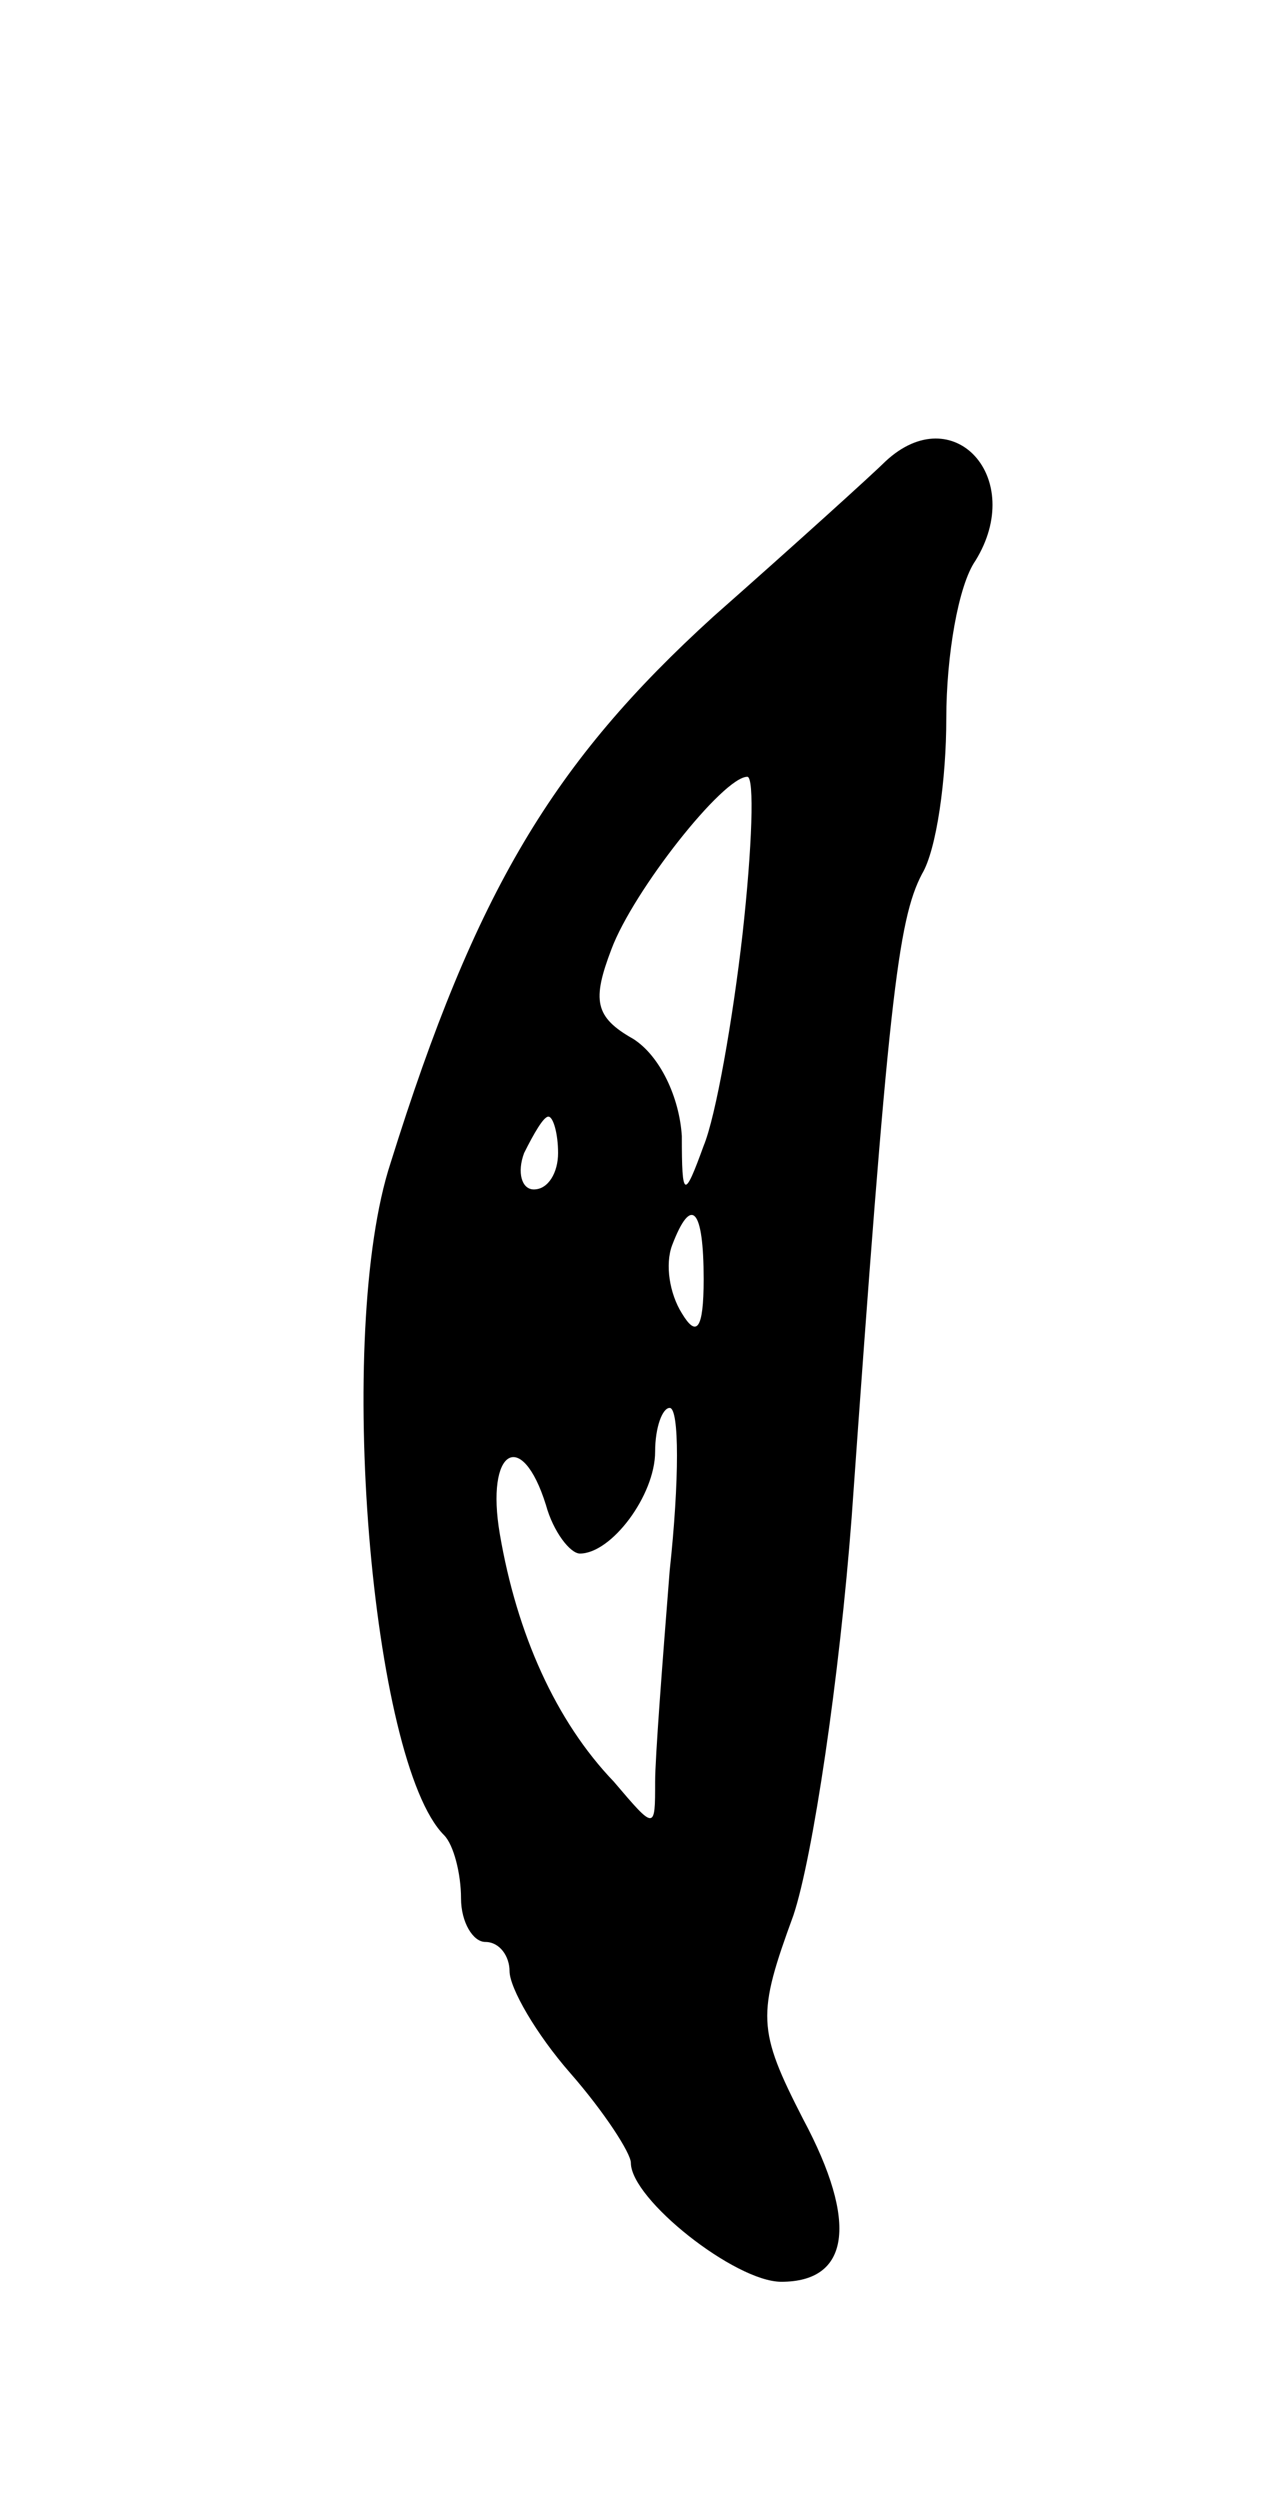 <svg version="1.0" xmlns="http://www.w3.org/2000/svg"
 width="53pt" height="103pt" viewBox="0 0 53 103"
 preserveAspectRatio="xMidYMid meet">
<g transform="translate(0,103) scale(0.1,-0.1)"
fill="#000000" stroke="none">
<path d="M365 840 c-5 -5 -37 -34 -71 -64 -66 -60 -98 -113 -133 -225 -23 -70
-8 -247 22 -277 4 -4 7 -16 7 -26 0 -10 5 -18 10 -18 6 0 10 -6 10 -12 0 -7
11 -26 25 -42 14 -16 25 -33 25 -37 0 -15 43 -49 62 -49 28 0 32 24 9 67 -19
37 -19 43 -4 84 8 24 19 98 24 164 15 212 19 246 29 265 6 10 10 39 10 64 0
26 5 55 12 65 21 34 -9 67 -37 41z m-59 -195 c-4 -35 -11 -75 -16 -87 -8 -22
-9 -22 -9 4 -1 16 -9 33 -20 40 -16 9 -17 16 -9 37 9 24 46 71 56 71 3 0 2
-29 -2 -65z m-76 -90 c0 -8 -4 -15 -10 -15 -5 0 -7 7 -4 15 4 8 8 15 10 15 2
0 4 -7 4 -15z m60 -52 c0 -21 -3 -24 -9 -14 -5 8 -7 20 -4 28 8 21 13 15 13
-14z m-14 -120 c-3 -38 -6 -77 -6 -87 0 -20 0 -20 -17 0 -24 25 -40 61 -47
102 -6 35 9 44 19 12 3 -11 10 -20 14 -20 13 0 31 24 31 42 0 10 3 18 6 18 4
0 4 -30 0 -67z"/>
</g>
</svg>
